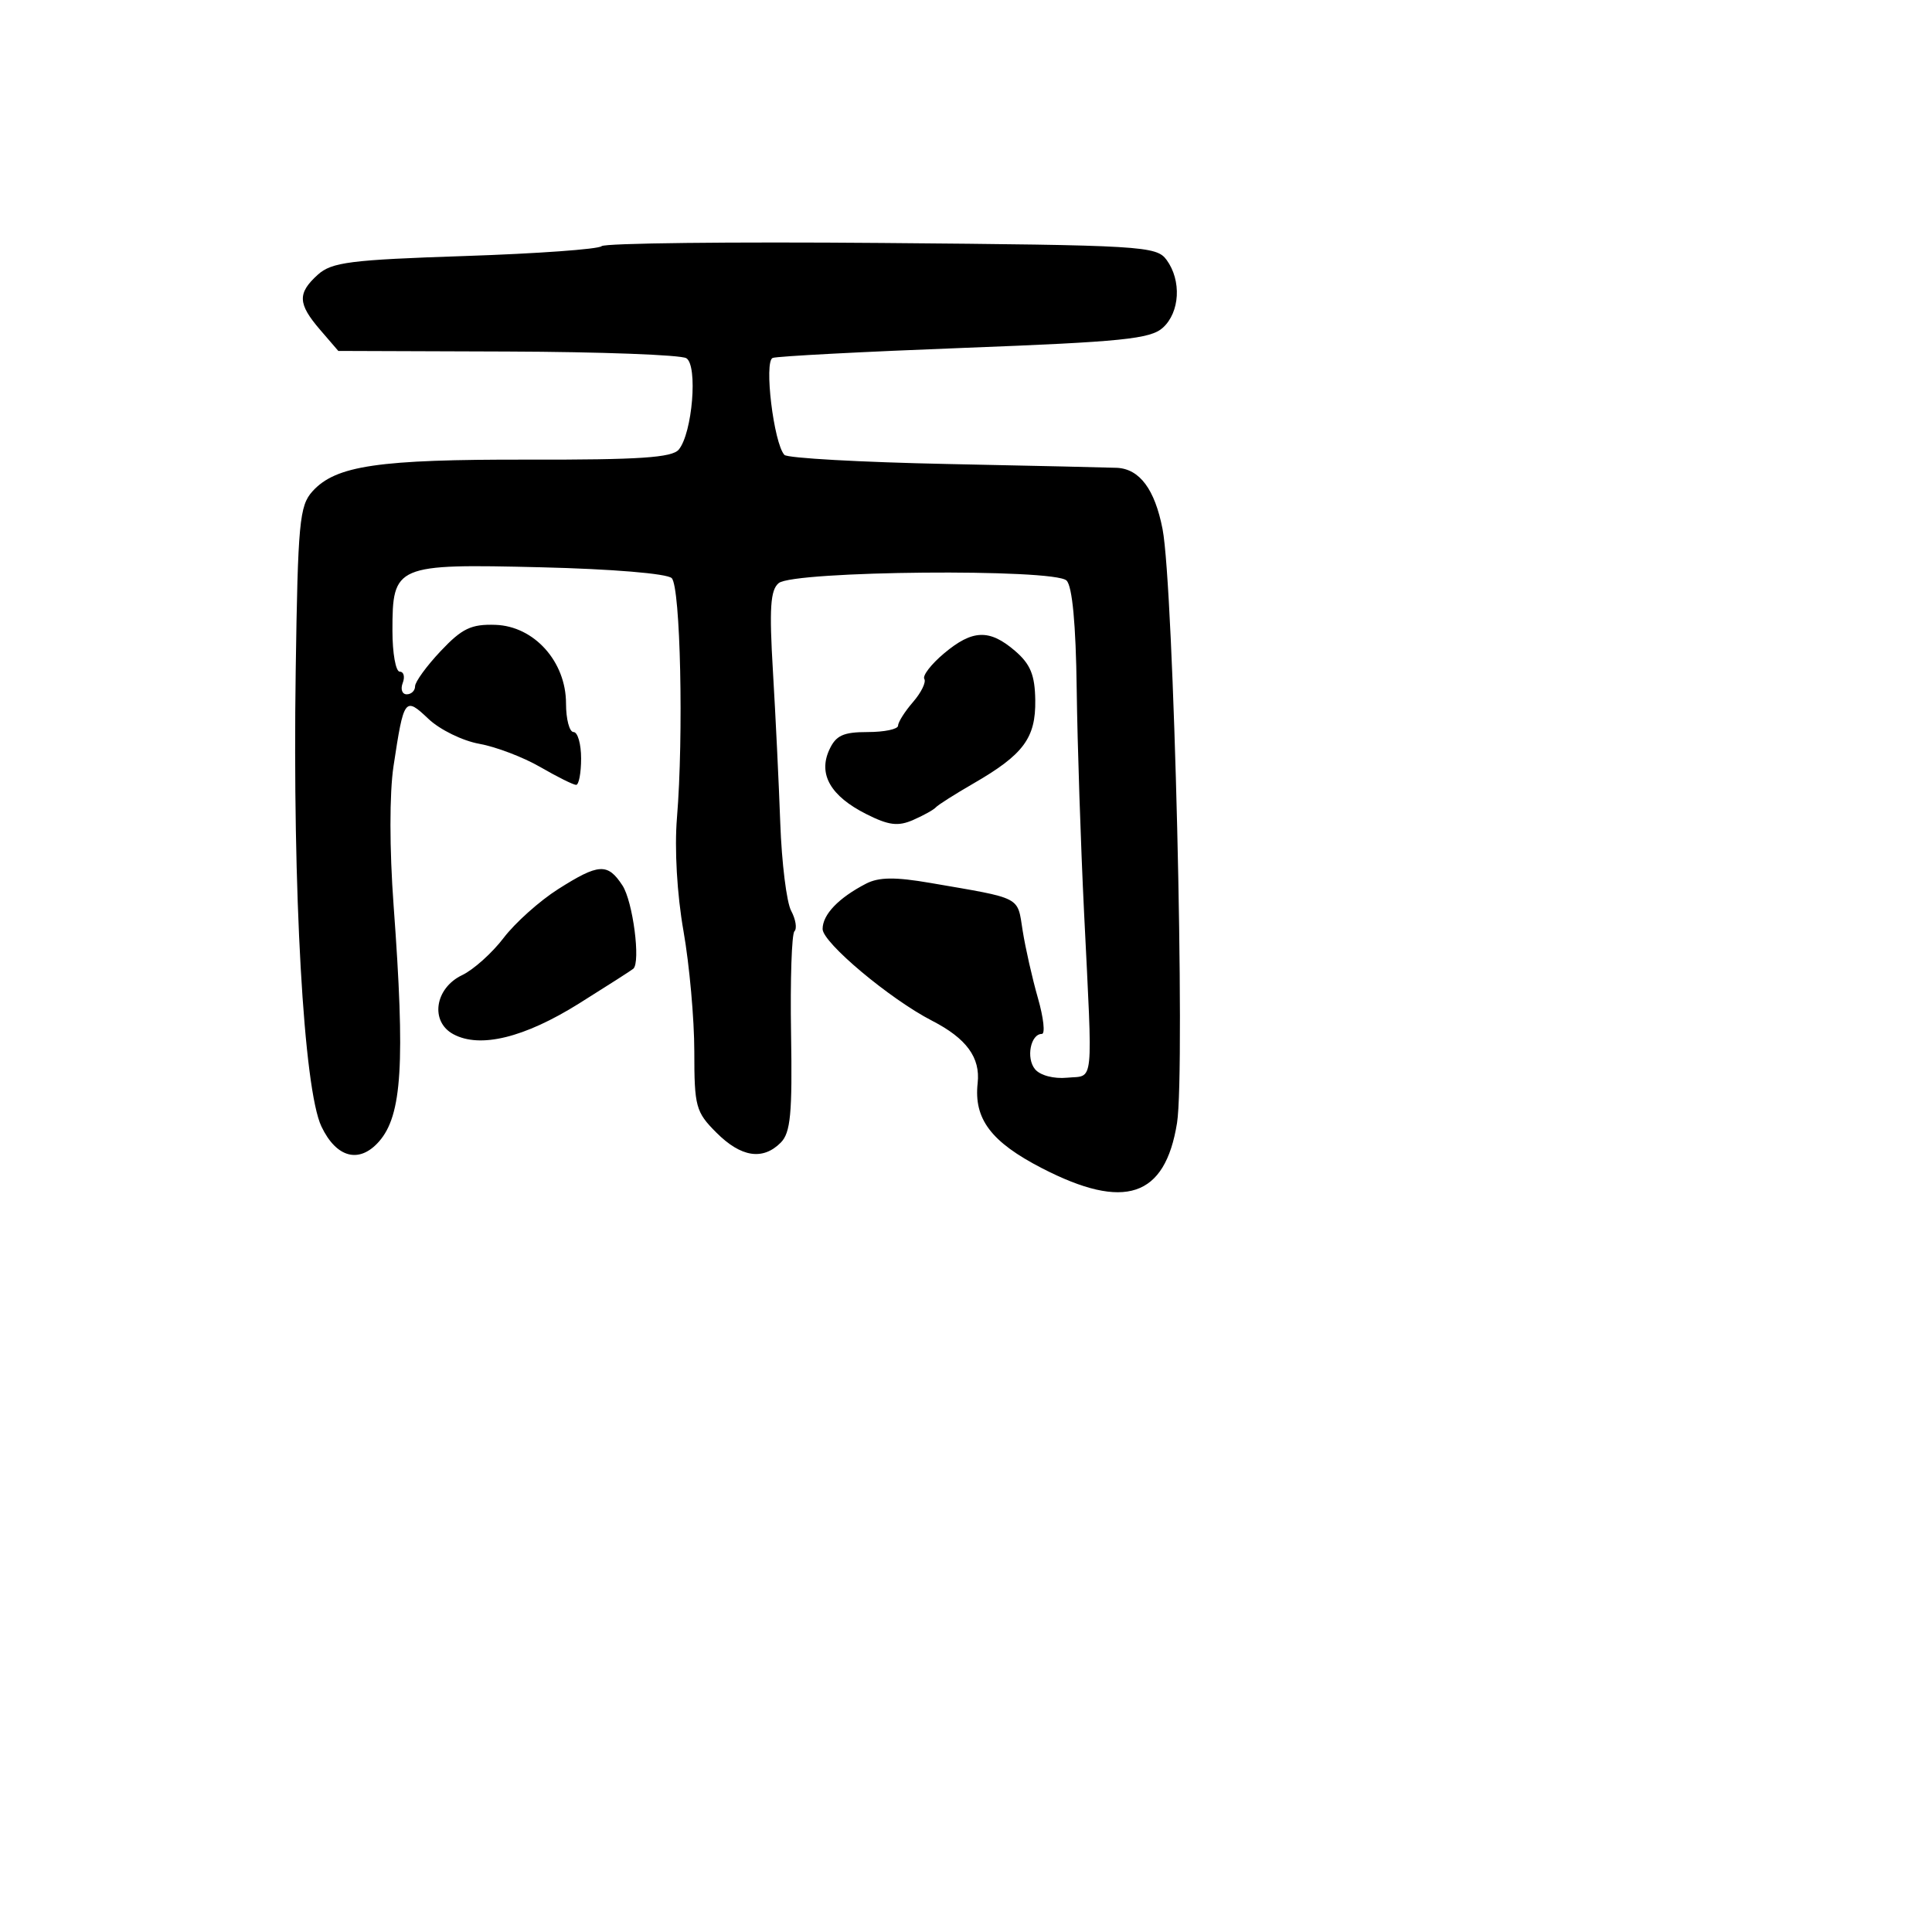 <svg xmlns="http://www.w3.org/2000/svg" width="256" height="256" viewBox="0 0 256 256" version="1.1">
	<path d="M 79.716 32.618 C 79.314 33.019, 71.161 33.607, 61.597 33.924 C 46.395 34.428, 43.944 34.740, 42.104 36.405 C 39.394 38.859, 39.453 40.252, 42.413 43.694 L 44.827 46.500 67.232 46.579 C 79.555 46.622, 90.225 47.021, 90.942 47.464 C 92.489 48.420, 91.744 57.399, 89.938 59.575 C 89.053 60.641, 84.695 60.931, 70.008 60.903 C 50.108 60.864, 44.499 61.687, 41.409 65.099 C 39.677 67.011, 39.471 69.214, 39.182 88.909 C 38.754 118.131, 40.233 144.324, 42.591 149.268 C 44.578 153.435, 47.616 154.224, 50.227 151.250 C 53.272 147.782, 53.696 140.925, 52.156 120 C 51.602 112.469, 51.598 105.115, 52.146 101.500 C 53.517 92.449, 53.640 92.285, 56.780 95.263 C 58.276 96.682, 61.300 98.164, 63.500 98.556 C 65.700 98.949, 69.340 100.334, 71.588 101.635 C 73.836 102.936, 75.974 104, 76.338 104 C 76.702 104, 77 102.425, 77 100.500 C 77 98.575, 76.550 97, 76 97 C 75.450 97, 75 95.296, 75 93.212 C 75 87.667, 70.777 82.965, 65.646 82.795 C 62.433 82.689, 61.226 83.267, 58.396 86.267 C 56.528 88.247, 55 90.347, 55 90.933 C 55 91.520, 54.502 92, 53.893 92 C 53.284 92, 53.045 91.325, 53.362 90.500 C 53.678 89.675, 53.501 89, 52.969 89 C 52.436 89, 52 86.557, 52 83.571 C 52 74.865, 52.382 74.702, 71.665 75.167 C 81.126 75.396, 88.400 76, 89.007 76.607 C 90.166 77.766, 90.596 97.475, 89.700 108.369 C 89.361 112.491, 89.708 118.491, 90.566 123.369 C 91.353 127.841, 91.998 135.022, 91.999 139.327 C 92 146.644, 92.191 147.344, 94.923 150.077 C 98.186 153.340, 101.066 153.791, 103.445 151.412 C 104.757 150.101, 104.996 147.576, 104.819 136.942 C 104.702 129.858, 104.903 123.763, 105.267 123.399 C 105.632 123.035, 105.435 121.813, 104.831 120.685 C 104.227 119.556, 103.579 114.327, 103.390 109.066 C 103.202 103.805, 102.764 94.757, 102.418 88.960 C 101.919 80.595, 102.076 78.182, 103.180 77.266 C 105.154 75.627, 139.718 75.318, 141.325 76.925 C 142.088 77.687, 142.559 82.734, 142.668 91.300 C 142.761 98.560, 143.203 111.925, 143.649 121 C 144.802 144.413, 145.004 142.451, 141.414 142.801 C 139.635 142.975, 137.829 142.499, 137.148 141.678 C 135.933 140.214, 136.555 137, 138.053 137 C 138.515 137, 138.279 134.863, 137.530 132.250 C 136.781 129.637, 135.871 125.616, 135.507 123.312 C 134.781 118.719, 135.527 119.104, 123.262 116.991 C 118.619 116.191, 116.446 116.216, 114.762 117.087 C 111.117 118.972, 109 121.181, 109 123.097 C 109 124.903, 117.929 132.387, 123.502 135.252 C 128.062 137.595, 129.919 140.134, 129.545 143.510 C 129.019 148.266, 131.320 151.315, 138.058 154.790 C 149.019 160.443, 154.378 158.652, 155.961 148.807 C 157.090 141.787, 155.531 77.762, 154.045 70.110 C 153.022 64.840, 151.012 62.139, 148 61.988 C 147.175 61.947, 137.085 61.720, 125.577 61.483 C 114.069 61.247, 104.331 60.704, 103.938 60.277 C 102.521 58.739, 101.208 47.856, 102.387 47.426 C 102.999 47.203, 114.450 46.601, 127.833 46.090 C 148.677 45.294, 152.440 44.912, 154.083 43.425 C 156.344 41.379, 156.578 37.173, 154.582 34.441 C 153.230 32.591, 151.452 32.486, 116.804 32.194 C 96.807 32.026, 80.117 32.216, 79.716 32.618 M 125.074 86.591 C 123.380 88.016, 122.212 89.533, 122.477 89.962 C 122.742 90.391, 122.068 91.769, 120.979 93.024 C 119.891 94.279, 119 95.687, 119 96.153 C 119 96.619, 117.190 97, 114.979 97 C 111.717 97, 110.753 97.448, 109.876 99.374 C 108.402 102.608, 110.067 105.489, 114.783 107.868 C 117.758 109.369, 118.999 109.524, 121 108.649 C 122.375 108.048, 123.725 107.296, 124 106.980 C 124.275 106.663, 126.526 105.235, 129.001 103.806 C 135.615 99.988, 137.247 97.790, 137.178 92.790 C 137.132 89.447, 136.542 88.003, 134.504 86.250 C 131.108 83.329, 128.854 83.410, 125.074 86.591 M 73.946 117.822 C 71.501 119.375, 68.256 122.278, 66.735 124.275 C 65.215 126.271, 62.740 128.492, 61.235 129.210 C 57.608 130.940, 56.957 135.371, 60.084 137.045 C 63.625 138.940, 69.483 137.503, 76.739 132.960 C 80.458 130.632, 83.686 128.565, 83.914 128.366 C 84.911 127.497, 83.862 119.438, 82.477 117.325 C 80.514 114.328, 79.343 114.396, 73.946 117.822" stroke="none" fill="black" fill-rule="evenodd"/>
</svg>